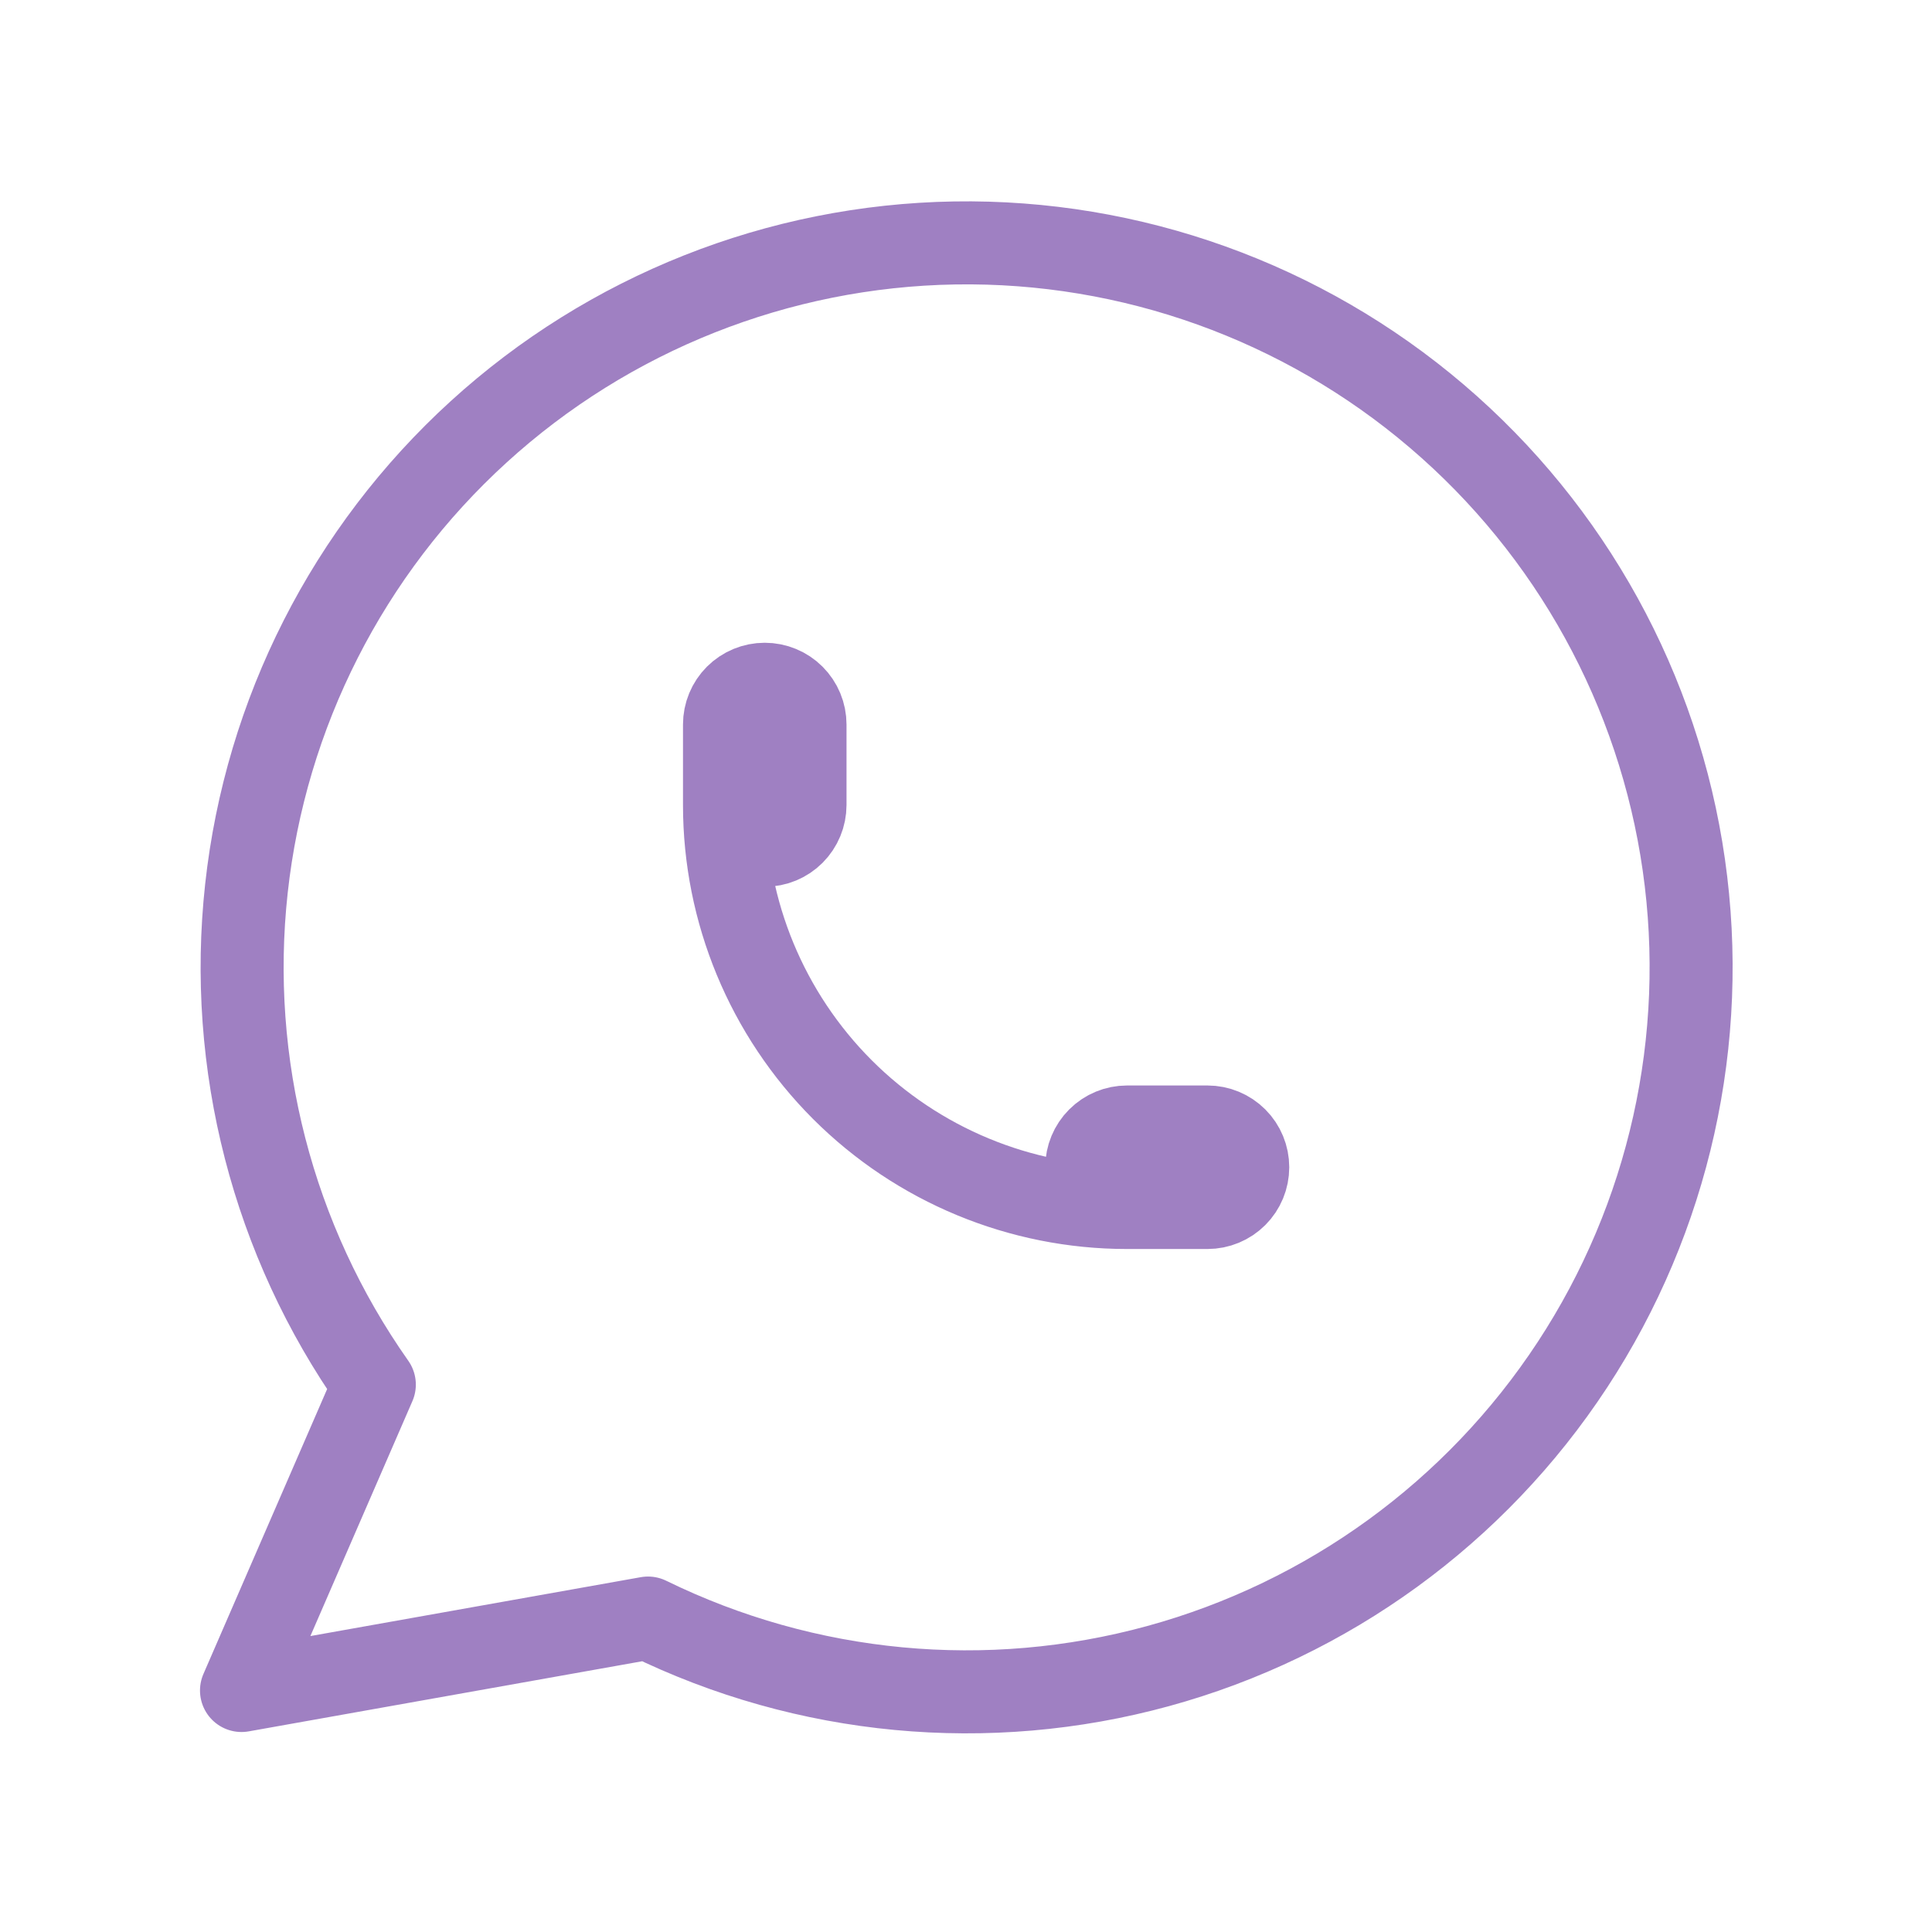 <svg width="64" height="64" viewBox="0 0 64 64" fill="none" xmlns="http://www.w3.org/2000/svg">
<g opacity="0.5">
<path d="M8 56L12.4 45.867C9.034 41.088 7.527 35.245 8.163 29.435C8.798 23.625 11.533 18.246 15.853 14.308C20.172 10.37 25.781 8.145 31.625 8.048C37.469 7.952 43.148 9.992 47.595 13.785C52.042 17.578 54.952 22.864 55.779 28.65C56.606 34.437 55.293 40.326 52.086 45.213C48.879 50.1 43.998 53.648 38.361 55.192C32.724 56.736 26.716 56.17 21.467 53.6L8 56" stroke="#400186" stroke-width="2.75" stroke-linecap="round" stroke-linejoin="round"/>
<path d="M24 26.667C24 27.02 24.14 27.359 24.39 27.61C24.641 27.86 24.98 28 25.333 28C25.687 28 26.026 27.86 26.276 27.61C26.526 27.359 26.667 27.02 26.667 26.667V24C26.667 23.646 26.526 23.307 26.276 23.057C26.026 22.807 25.687 22.667 25.333 22.667C24.98 22.667 24.641 22.807 24.39 23.057C24.14 23.307 24 23.646 24 24V26.667ZM24 26.667C24 30.203 25.405 33.594 27.905 36.095C30.406 38.595 33.797 40 37.333 40H40C40.354 40 40.693 39.859 40.943 39.609C41.193 39.359 41.333 39.02 41.333 38.667C41.333 38.313 41.193 37.974 40.943 37.724C40.693 37.474 40.354 37.333 40 37.333H37.333C36.98 37.333 36.641 37.474 36.391 37.724C36.141 37.974 36 38.313 36 38.667C36 39.02 36.141 39.359 36.391 39.609C36.641 39.859 36.98 40 37.333 40" stroke="#400186" stroke-width="2.75" stroke-linecap="round" stroke-linejoin="round"/>
</g>
</svg>
